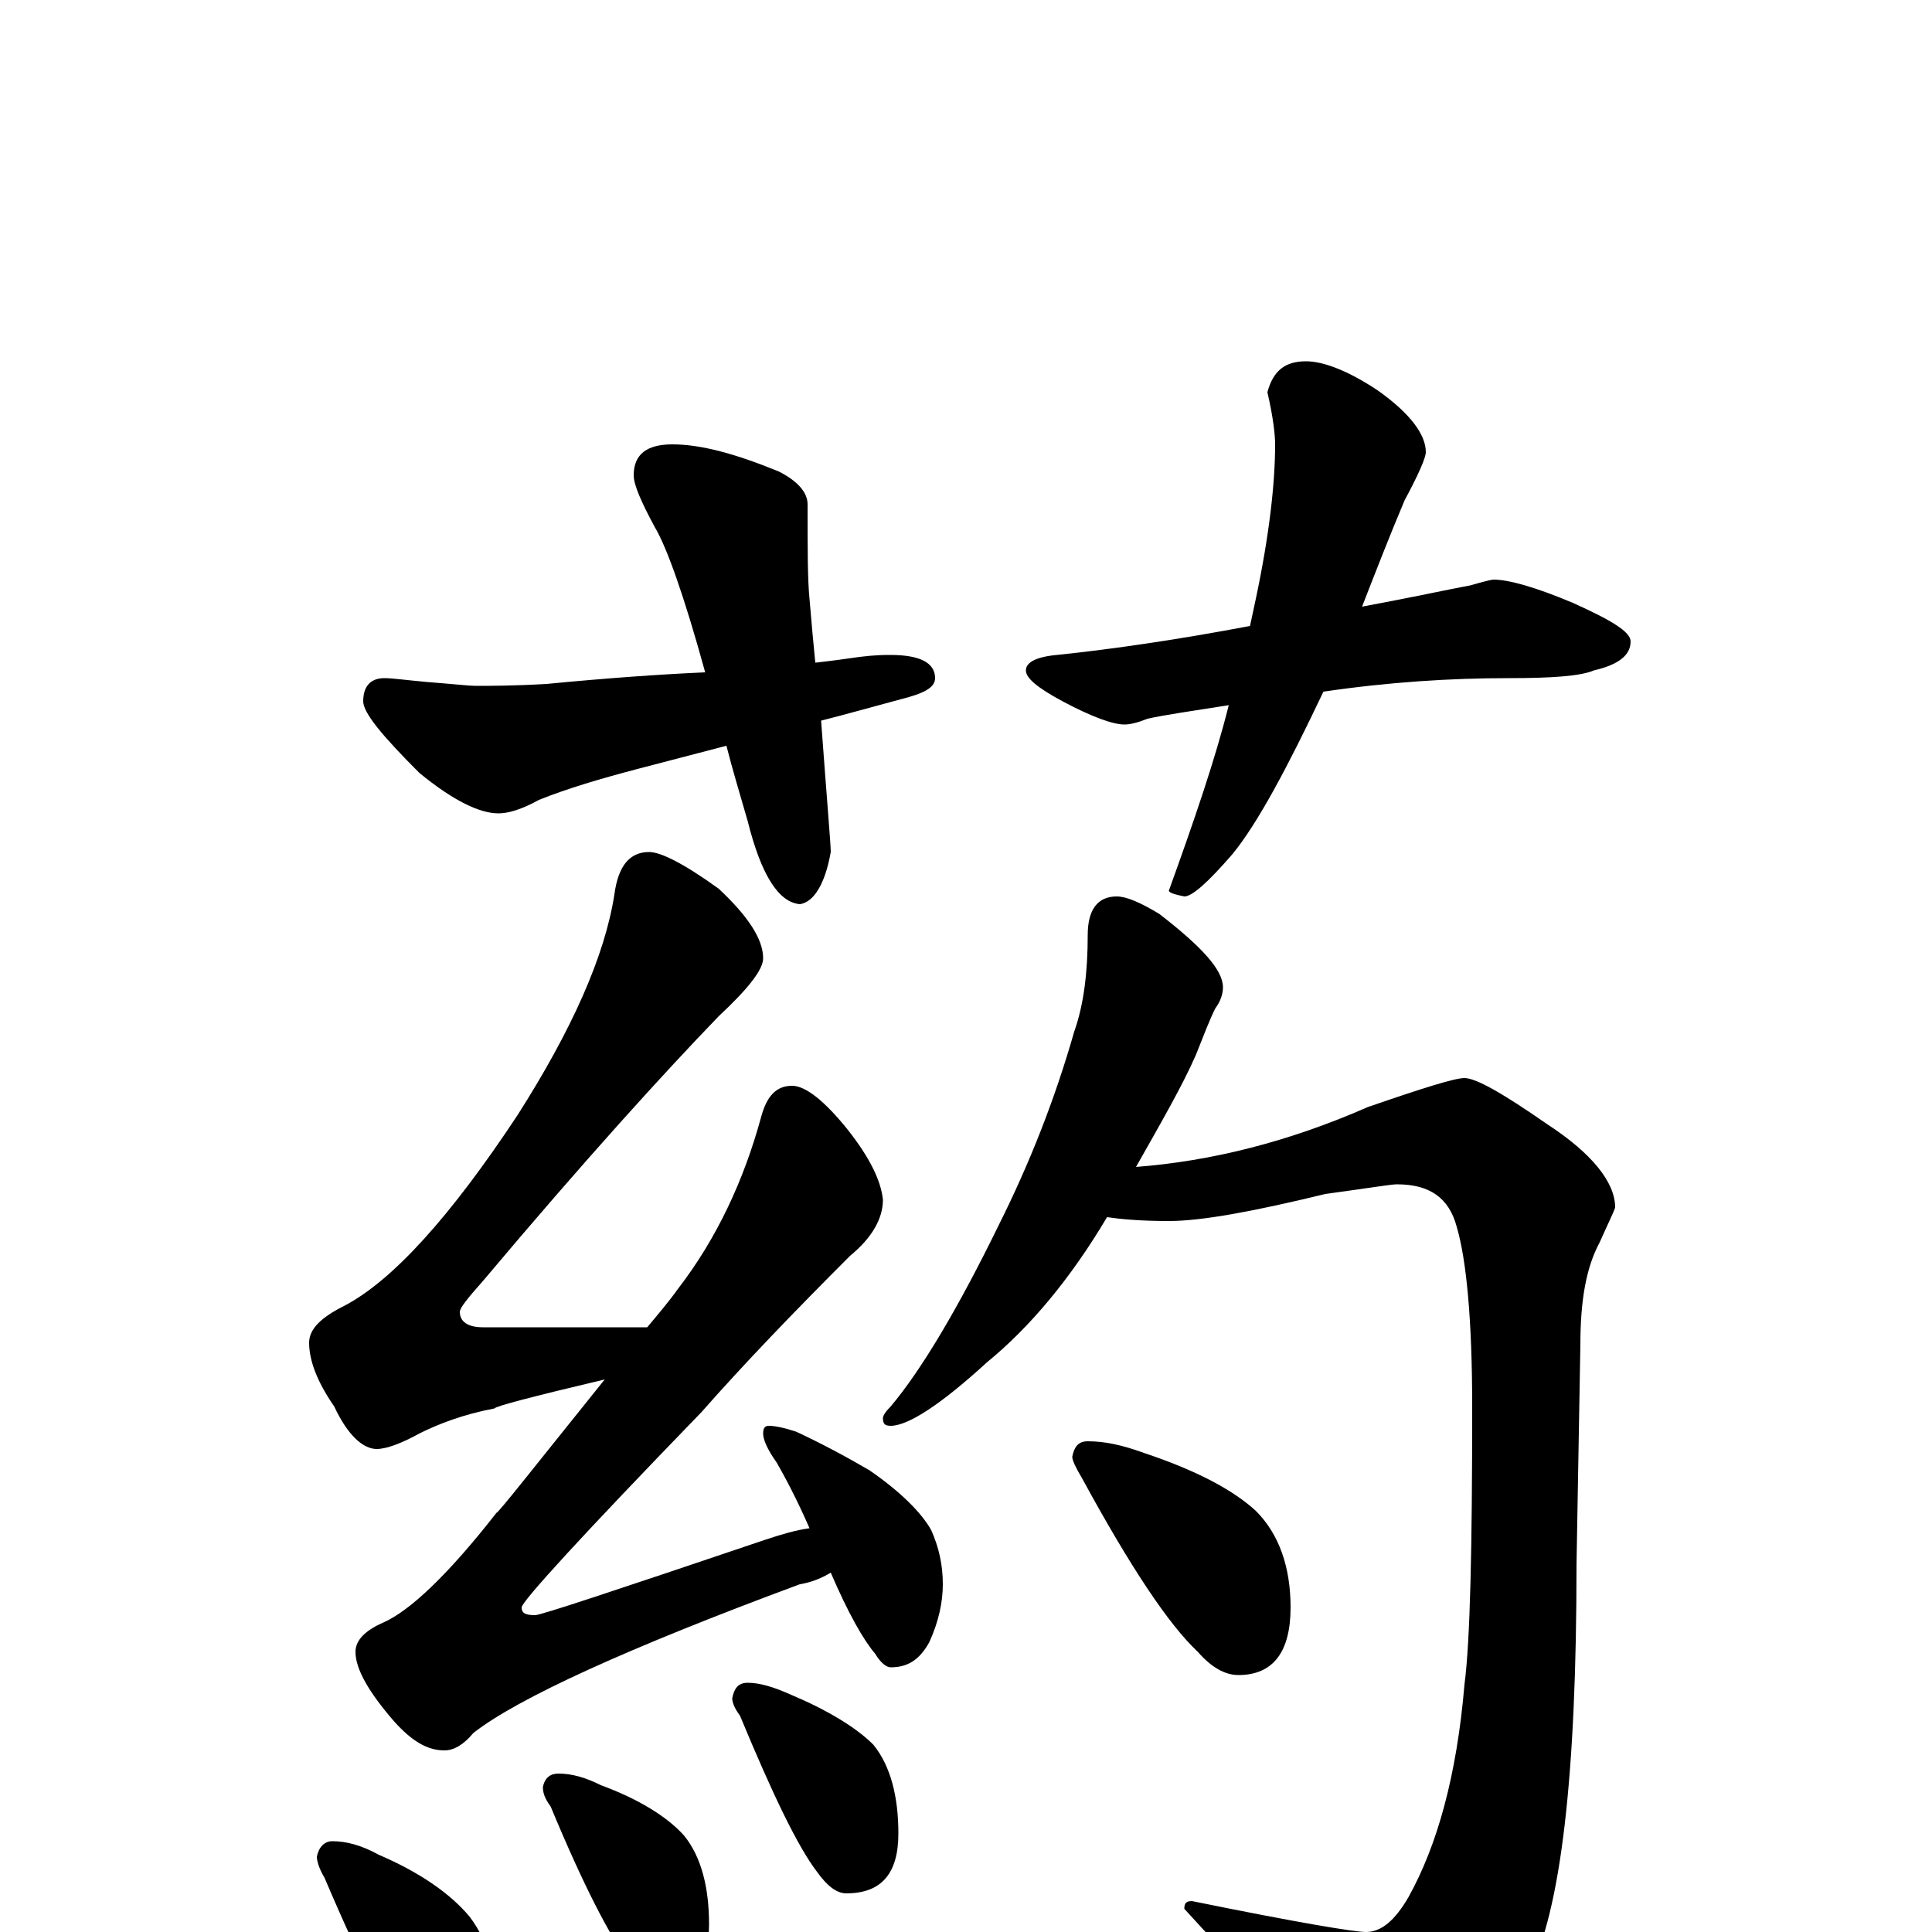 <?xml version="1.0" encoding="utf-8" ?>
<!DOCTYPE svg PUBLIC "-//W3C//DTD SVG 1.1//EN" "http://www.w3.org/Graphics/SVG/1.1/DTD/svg11.dtd">
<svg version="1.1" id="Layer_1" xmlns="http://www.w3.org/2000/svg" xmlns:xlink="http://www.w3.org/1999/xlink" x="0px" y="145px" width="1000px" height="1000px" viewBox="0 0 1000 1000" enable-background="new 0 0 1000 1000" xml:space="preserve">
<g id="Layer_1">
<path id="glyph" transform="matrix(1 0 0 -1 0 1000)" d="M348,770C363,770 381,765 403,756C413,751 418,745 418,739C418,716 418,700 419,690C420,678 421,667 422,657C431,658 438,659 445,660C453,661 458,661 461,661C476,661 484,657 484,649C484,644 478,641 466,638C451,634 437,630 425,627C428,586 430,563 430,559C427,542 421,533 414,532C403,533 394,547 387,575C383,589 379,602 376,614l-46,-12C311,597 294,592 279,586C270,581 263,579 258,579C248,579 234,586 217,600C198,619 188,631 188,637C188,645 192,649 199,649C203,649 210,648 221,647C234,646 243,645 246,645C253,645 266,645 283,646C314,649 342,651 365,652C354,692 345,717 339,727C332,740 328,749 328,754C328,765 335,770 348,770M676,813C685,813 698,808 713,798C730,786 738,775 738,766C738,763 734,754 727,741C719,722 712,704 705,686C732,691 750,695 761,697C768,699 772,700 773,700C781,700 795,696 814,688C834,679 844,673 844,668C844,661 838,656 825,653C818,650 803,649 781,649C751,649 719,647 685,642C666,602 651,574 638,558C625,543 617,536 613,536C608,537 605,538 605,539C618,575 629,607 636,635C617,632 603,630 594,628C589,626 585,625 582,625C576,625 565,629 550,637C537,644 531,649 531,653C531,657 536,660 547,661C576,664 610,669 647,676C648,681 649,685 650,690C657,723 660,750 660,770C660,775 659,784 656,797C659,808 665,813 676,813M336,559C342,559 354,553 372,540C387,526 395,514 395,504C395,498 387,488 372,474C344,445 303,400 250,337C242,328 238,323 238,321C238,316 242,313 250,313l85,0C340,319 346,326 351,333C371,359 385,389 394,422C397,433 402,438 410,438C417,438 427,430 439,415C450,401 456,389 457,379C457,369 451,359 440,350C411,321 385,294 363,269C301,205 270,171 270,168C270,165 272,164 277,164C280,164 319,177 396,203C405,206 412,208 419,209C412,225 406,236 402,243C397,250 395,255 395,258C395,261 396,262 398,262C401,262 406,261 412,259C425,253 438,246 450,239C466,228 477,217 482,208C486,199 488,190 488,180C488,171 486,161 481,150C476,141 470,137 461,137C459,137 456,139 453,144C447,151 439,165 430,186C425,183 420,181 414,180C325,147 268,121 245,103C240,97 235,94 230,94C221,94 213,99 204,109C191,124 184,136 184,145C184,151 189,156 198,160C212,166 232,185 257,217C258,217 276,240 313,286C275,277 256,272 256,271C240,268 227,263 217,258C208,253 200,250 195,250C188,250 180,257 173,272C164,285 160,296 160,305C160,312 166,318 178,324C203,337 233,370 268,423C296,467 313,505 318,537C320,552 326,559 336,559M172,47C179,47 187,45 196,40C217,31 233,20 243,8C253,-5 258,-23 258,-46C258,-67 249,-78 230,-78C225,-78 220,-74 215,-65C204,-50 188,-19 168,28C165,33 164,37 164,39C165,44 168,47 172,47M289,82C296,82 303,80 311,76C330,69 345,60 354,50C363,39 367,23 367,4C367,-17 358,-27 340,-27C335,-27 331,-23 326,-16C316,-3 302,24 285,65C282,69 281,72 281,75C282,80 285,82 289,82M387,129C393,129 400,127 409,123C428,115 443,106 452,97C461,86 465,70 465,51C465,30 456,20 438,20C433,20 428,24 423,31C413,44 400,71 383,112C380,116 379,119 379,121C380,126 382,129 387,129M578,536C583,536 590,533 600,527C622,510 633,498 633,489C633,486 632,482 629,478C626,472 623,464 619,454C612,438 601,419 588,396C627,399 667,409 708,427C737,437 753,442 758,442C764,442 778,434 801,418C824,403 836,388 836,375C835,372 832,366 828,357C821,344 818,327 818,304l-2,-114C816,81 808,11 791,-22C779,-48 762,-69 741,-86C732,-93 722,-97 711,-97C706,-97 698,-90 687,-75C674,-56 649,-27 613,12C613,15 614,16 617,16C671,5 701,0 707,0C715,0 722,6 729,18C744,45 754,81 758,128C761,151 762,199 762,272C762,317 759,348 754,365C750,380 740,387 723,387C720,387 708,385 686,382C649,373 622,368 605,368C590,368 580,369 573,370C554,338 533,313 511,295C487,273 470,262 461,262C458,262 457,263 457,266C457,267 458,269 461,272C477,291 496,323 517,366C533,398 546,431 556,466C561,480 563,497 563,516C563,529 568,536 578,536M563,254C572,254 581,252 592,248C619,239 638,229 650,218C662,206 668,189 668,168C668,145 659,133 641,133C634,133 627,137 620,145C605,159 585,189 560,235C557,240 555,244 555,246C556,251 558,254 563,254z"/>
</g>
</svg>
